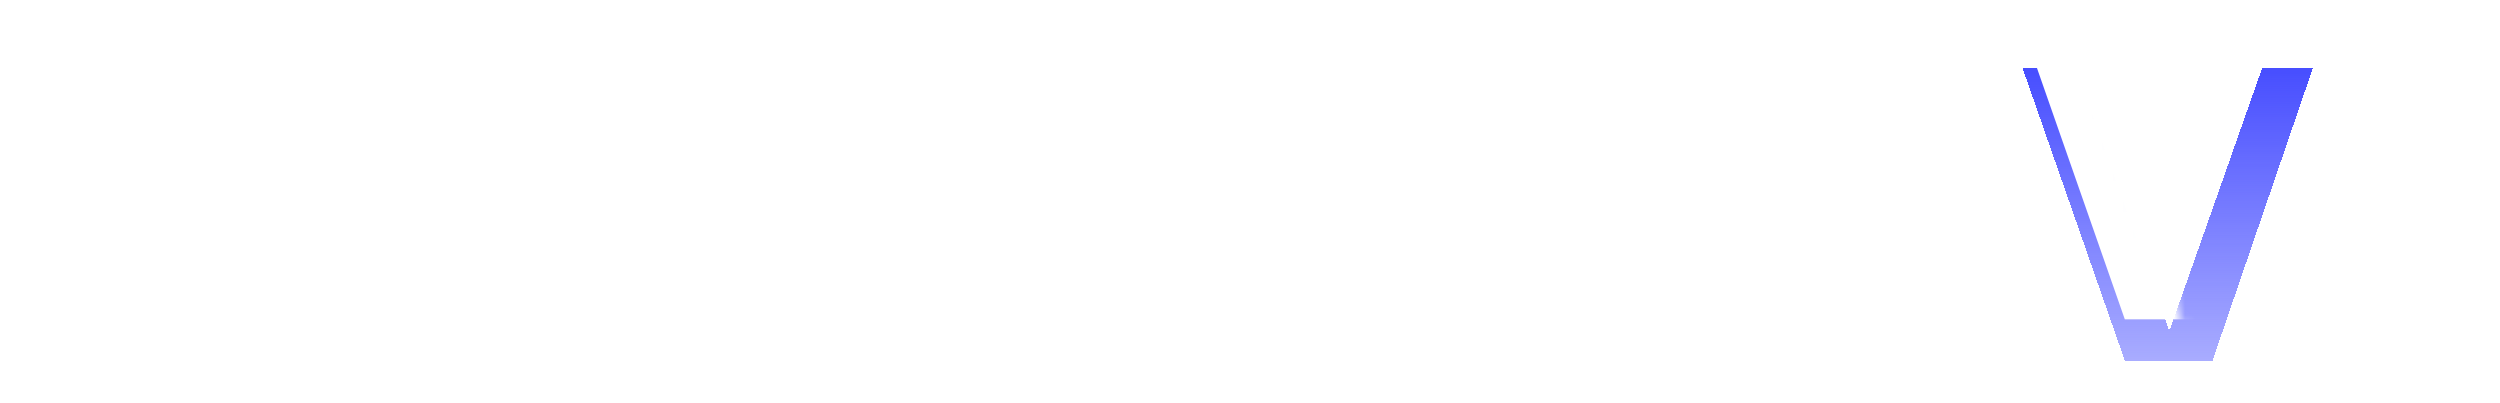 <svg width="242" height="39" viewBox="0 0 242 39" fill="none" xmlns="http://www.w3.org/2000/svg">
<path d="M32.795 3.733V30.851H28.7V5.18L30.033 5.252L18.689 30.851H14.106L2.763 5.288L4.095 5.216V30.851H0V3.733H6.566L17.486 28.79H15.341L26.23 3.733H32.795Z" fill="white"/>
<path d="M53.4 30.851L52.684 23.258L53.53 20.619L52.684 18.015L53.4 10.386H57.755L56.78 20.619L57.755 30.851H53.4ZM54.7 20.619C54.288 22.764 53.605 24.644 52.652 26.259C51.699 27.874 50.518 29.128 49.109 30.02C47.722 30.911 46.173 31.357 44.461 31.357C42.663 31.357 41.07 30.911 39.683 30.02C38.297 29.104 37.213 27.838 36.433 26.223C35.653 24.608 35.263 22.74 35.263 20.619C35.263 18.473 35.653 16.605 36.433 15.014C37.213 13.399 38.297 12.146 39.683 11.254C41.07 10.338 42.663 9.88 44.461 9.88C46.173 9.88 47.722 10.326 49.109 11.218C50.518 12.11 51.699 13.363 52.652 14.978C53.627 16.569 54.31 18.449 54.7 20.619ZM39.553 20.619C39.553 21.993 39.803 23.21 40.301 24.271C40.821 25.307 41.525 26.127 42.414 26.729C43.302 27.308 44.321 27.597 45.469 27.597C46.639 27.597 47.722 27.308 48.719 26.729C49.716 26.127 50.593 25.307 51.352 24.271C52.132 23.21 52.749 21.993 53.205 20.619C52.749 19.245 52.132 18.04 51.352 17.003C50.593 15.942 49.716 15.123 48.719 14.544C47.722 13.942 46.639 13.64 45.469 13.64C44.321 13.64 43.302 13.942 42.414 14.544C41.525 15.123 40.821 15.942 40.301 17.003C39.803 18.04 39.553 19.245 39.553 20.619Z" fill="white"/>
<path d="M59.644 10.386H63.869L64.974 17.835V30.851H60.749V16.931L59.644 10.386ZM74.302 10.242V14.364C73.826 14.219 73.306 14.11 72.742 14.038C72.179 13.966 71.648 13.93 71.15 13.93C69.958 13.93 68.896 14.219 67.964 14.797C67.033 15.376 66.296 16.244 65.754 17.401C65.234 18.534 64.974 19.932 64.974 21.595L63.999 20.257C64.086 18.811 64.302 17.461 64.649 16.207C65.017 14.93 65.516 13.821 66.144 12.881C66.794 11.941 67.585 11.206 68.517 10.675C69.449 10.145 70.532 9.88 71.767 9.88C72.201 9.88 72.645 9.916 73.1 9.989C73.555 10.037 73.956 10.121 74.302 10.242Z" fill="white"/>
<path d="M79.888 26.765L78.653 26.259L90.354 10.386H95.23L79.596 30.851H75.663V3.01H79.888V26.765ZM85.121 20.727L88.079 17.762L95.782 30.851H90.809L85.121 20.727Z" fill="white"/>
<path d="M105.736 31.357C103.591 31.357 101.684 30.911 100.016 30.02C98.347 29.104 97.036 27.838 96.083 26.223C95.129 24.608 94.653 22.728 94.653 20.582C94.653 18.461 95.097 16.605 95.985 15.014C96.895 13.399 98.141 12.146 99.723 11.254C101.327 10.338 103.158 9.88 105.216 9.88C107.275 9.88 109.052 10.398 110.547 11.435C112.063 12.447 113.234 13.881 114.057 15.738C114.88 17.594 115.292 19.775 115.292 22.282H97.968V18.702H113.179L111.067 20.04C111.002 18.69 110.709 17.533 110.189 16.569C109.691 15.605 109.008 14.87 108.141 14.364C107.296 13.833 106.289 13.568 105.119 13.568C103.884 13.568 102.8 13.845 101.868 14.4C100.958 14.954 100.243 15.738 99.723 16.75C99.203 17.738 98.943 18.919 98.943 20.293C98.943 21.812 99.246 23.126 99.853 24.234C100.482 25.343 101.359 26.199 102.486 26.802C103.634 27.38 104.989 27.669 106.549 27.669C107.957 27.669 109.398 27.428 110.872 26.946C112.345 26.44 113.645 25.741 114.772 24.849V28.248C113.645 29.212 112.269 29.971 110.644 30.526C109.041 31.08 107.405 31.357 105.736 31.357Z" fill="white"/>
<path d="M115.007 14.002V11.869L118.94 10.748L120.695 5.035H123.166V10.386H131.714V14.002H123.166V22.86C123.166 24.572 123.491 25.777 124.141 26.476C124.812 27.151 125.896 27.488 127.391 27.488C128.344 27.488 129.19 27.38 129.926 27.163C130.663 26.922 131.367 26.585 132.039 26.151V30.02C131.476 30.333 130.674 30.634 129.634 30.924C128.615 31.213 127.564 31.357 126.481 31.357C124.682 31.357 123.231 31.032 122.126 30.381C121.02 29.706 120.208 28.79 119.688 27.633C119.189 26.452 118.94 25.102 118.94 23.584V14.002H115.007Z" fill="white"/>
<path d="M133.816 10.242L135.929 10.675L138.042 10.242V30.851H133.816V10.242ZM135.929 7.674C135.127 7.674 134.466 7.433 133.946 6.951C133.426 6.445 133.166 5.794 133.166 4.999C133.166 4.203 133.426 3.565 133.946 3.083C134.466 2.576 135.127 2.323 135.929 2.323C136.753 2.323 137.413 2.576 137.912 3.083C138.432 3.565 138.692 4.203 138.692 4.999C138.692 5.794 138.432 6.445 137.912 6.951C137.413 7.433 136.753 7.674 135.929 7.674Z" fill="white"/>
<path d="M140.336 10.386H144.561L145.666 17.762V30.851H141.441V17.075L140.336 10.386ZM152.979 9.88C154.713 9.88 156.186 10.266 157.4 11.037C158.613 11.808 159.534 12.917 160.163 14.364C160.813 15.786 161.138 17.509 161.138 19.534V30.851H156.912V20.293C156.912 18.148 156.457 16.533 155.547 15.448C154.659 14.339 153.348 13.785 151.614 13.785C150.423 13.785 149.372 14.086 148.462 14.689C147.573 15.268 146.88 16.087 146.381 17.148C145.905 18.208 145.666 19.45 145.666 20.872L144.171 19.968C144.366 17.847 144.865 16.039 145.666 14.544C146.468 13.05 147.497 11.905 148.754 11.109C150.011 10.29 151.419 9.88 152.979 9.88Z" fill="white"/>
<path d="M180.775 25.825V22.21L180.937 21.559V17.618L180.775 16.895V10.386H185V25.391C185 28.019 184.502 30.212 183.505 31.972C182.508 33.756 181.143 35.094 179.41 35.985C177.676 36.877 175.683 37.323 173.429 37.323C171.782 37.323 170.265 37.082 168.879 36.6C167.492 36.118 166.148 35.383 164.848 34.395V30.49C166.17 31.647 167.535 32.454 168.944 32.912C170.352 33.394 171.761 33.635 173.169 33.635C175.639 33.635 177.524 32.96 178.824 31.61C180.125 30.261 180.775 28.332 180.775 25.825ZM171.934 29.26C170.244 29.26 168.727 28.863 167.383 28.067C166.04 27.247 164.978 26.115 164.198 24.668C163.418 23.222 163.028 21.523 163.028 19.57C163.028 17.618 163.418 15.918 164.198 14.472C164.978 13.026 166.04 11.905 167.383 11.109C168.727 10.29 170.244 9.88 171.934 9.88C173.191 9.88 174.35 10.097 175.412 10.531C176.495 10.965 177.459 11.543 178.304 12.266C179.171 12.966 179.897 13.749 180.482 14.617C181.089 15.46 181.555 16.328 181.88 17.22C182.205 18.088 182.367 18.883 182.367 19.606C182.367 20.546 182.118 21.583 181.62 22.716C181.121 23.825 180.406 24.873 179.475 25.861C178.564 26.85 177.47 27.669 176.192 28.32C174.913 28.947 173.494 29.26 171.934 29.26ZM173.234 25.789C174.772 25.789 176.181 25.295 177.459 24.307C178.759 23.318 179.919 21.74 180.937 19.57C179.919 17.352 178.759 15.762 177.459 14.797C176.181 13.809 174.772 13.315 173.234 13.315C171.977 13.315 170.905 13.58 170.016 14.11C169.128 14.641 168.445 15.376 167.969 16.316C167.513 17.256 167.286 18.341 167.286 19.57C167.286 20.775 167.513 21.848 167.969 22.788C168.445 23.728 169.128 24.463 170.016 24.994C170.905 25.524 171.977 25.789 173.234 25.789Z" fill="white"/>
<g filter="url(#filter0_d_127_193)">
<path fill-rule="evenodd" clip-rule="evenodd" d="M223.877 2.615L214.171 30.912H205.682L195.79 2.615H200.938L209.997 28.054L218.968 2.615H223.877Z" fill="url(#paint0_linear_127_193)" shape-rendering="crispEdges"/>
</g>
<mask id="mask0_127_193" style="mask-type:alpha" maskUnits="userSpaceOnUse" x="217" y="2" width="25" height="31">
<path d="M241.521 32.289L240.419 2.117H227.186L217.261 30.701L241.521 32.289Z" fill="#D9D9D9"/>
</mask>
<g mask="url(#mask0_127_193)">
<path d="M218.743 22.974C218.743 20.637 219.655 18.774 221.479 17.387C222.261 16.848 223.173 16.437 224.215 16.155V15.923C223.407 15.615 222.691 15.191 222.065 14.652C220.632 13.445 219.915 11.852 219.915 9.875C219.915 7.846 220.788 6.125 222.534 4.712C224.306 3.274 226.691 2.555 229.687 2.555C232.684 2.555 235.055 3.274 236.801 4.712C238.573 6.125 239.459 7.846 239.459 9.875C239.459 11.801 238.743 13.393 237.309 14.652C236.632 15.191 235.915 15.615 235.16 15.923V16.155C236.15 16.411 237.062 16.835 237.896 17.426C239.72 18.813 240.632 20.662 240.632 22.974C240.632 25.208 239.642 27.122 237.661 28.714C235.707 30.281 233.049 31.064 229.687 31.064C226.326 31.064 223.655 30.281 221.674 28.714C219.72 27.122 218.743 25.208 218.743 22.974ZM224.606 10.26C224.606 11.39 225.049 12.315 225.935 13.034C226.821 13.753 228.072 14.113 229.687 14.113C231.303 14.113 232.554 13.753 233.44 13.034C234.326 12.315 234.769 11.39 234.769 10.26C234.769 9.233 234.313 8.372 233.401 7.679C232.515 6.96 231.277 6.6 229.687 6.6C228.098 6.6 226.847 6.96 225.935 7.679C225.049 8.372 224.606 9.233 224.606 10.26ZM225.075 19.468C223.981 20.315 223.433 21.356 223.433 22.588C223.433 23.821 223.981 24.874 225.075 25.748C226.196 26.595 227.733 27.019 229.687 27.019C231.642 27.019 233.166 26.595 234.261 25.748C235.381 24.874 235.941 23.821 235.941 22.588C235.941 21.356 235.381 20.315 234.261 19.468C233.166 18.595 231.642 18.158 229.687 18.158C227.733 18.158 226.196 18.595 225.075 19.468Z" fill="white"/>
</g>
<mask id="mask1_127_193" style="mask-type:alpha" maskUnits="userSpaceOnUse" x="193" y="0" width="19" height="33">
<path d="M193 0H200.168L211.747 32.818H193V0Z" fill="#D9D9D9"/>
</mask>
<g mask="url(#mask1_127_193)">
<path fill-rule="evenodd" clip-rule="evenodd" d="M223.877 2.615L214.171 30.912H205.682L195.79 2.615H200.938L209.997 28.054L218.968 2.615H223.877Z" fill="white"/>
</g>
<defs>
<filter id="filter0_d_127_193" x="191.79" y="2.615" width="36.087" height="36.297" filterUnits="userSpaceOnUse" color-interpolation-filters="sRGB">
<feFlood flood-opacity="0" result="BackgroundImageFix"/>
<feColorMatrix in="SourceAlpha" type="matrix" values="0 0 0 0 0 0 0 0 0 0 0 0 0 0 0 0 0 0 127 0" result="hardAlpha"/>
<feOffset dy="4"/>
<feGaussianBlur stdDeviation="2"/>
<feComposite in2="hardAlpha" operator="out"/>
<feColorMatrix type="matrix" values="0 0 0 0 0 0 0 0 0 0 0 0 0 0 0 0 0 0 0.25 0"/>
<feBlend mode="normal" in2="BackgroundImageFix" result="effect1_dropShadow_127_193"/>
<feBlend mode="normal" in="SourceGraphic" in2="effect1_dropShadow_127_193" result="shape"/>
</filter>
<linearGradient id="paint0_linear_127_193" x1="209.834" y1="2.615" x2="209.834" y2="30.912" gradientUnits="userSpaceOnUse">
<stop stop-color="#474EFF"/>
<stop offset="1" stop-color="#474EFF" stop-opacity="0.47"/>
</linearGradient>
</defs>
</svg>
